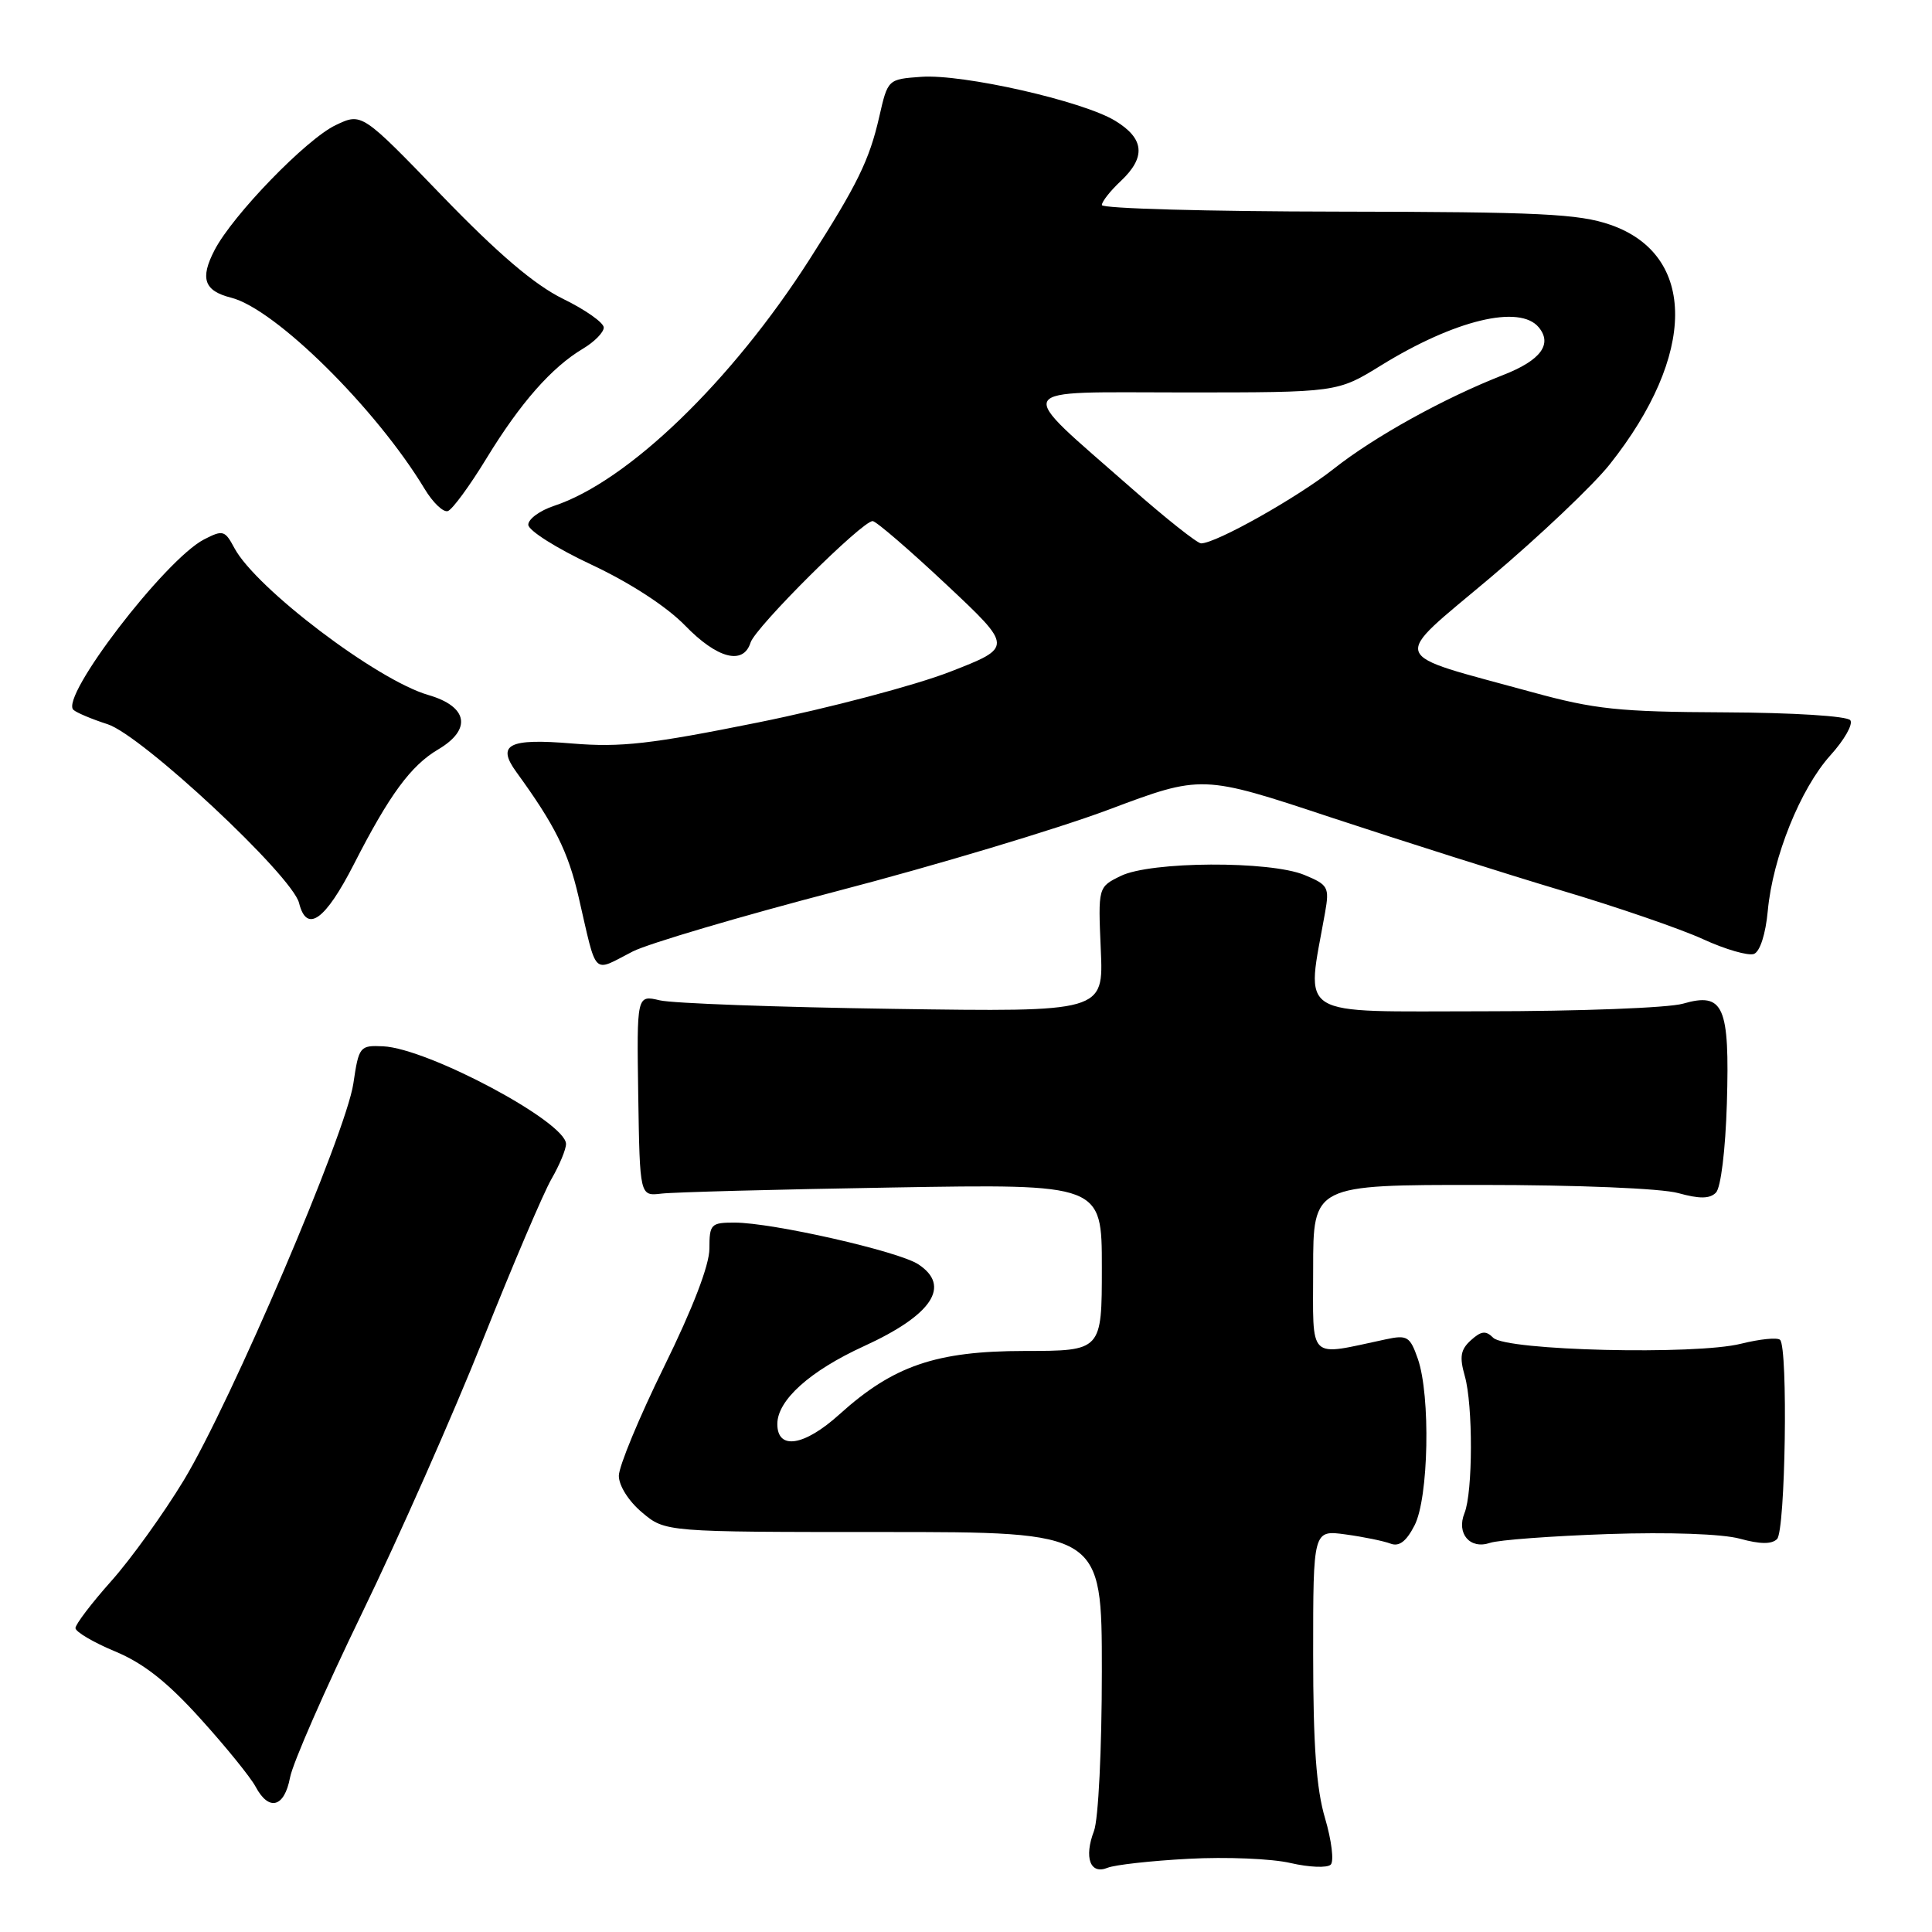 <?xml version="1.0" encoding="UTF-8" standalone="no"?>
<!DOCTYPE svg PUBLIC "-//W3C//DTD SVG 1.1//EN" "http://www.w3.org/Graphics/SVG/1.1/DTD/svg11.dtd" >
<svg xmlns="http://www.w3.org/2000/svg" xmlns:xlink="http://www.w3.org/1999/xlink" version="1.1" viewBox="0 0 256 256">
 <g >
 <path fill="currentColor"
d=" M 157.50 246.30 C 162.45 246.03 168.53 246.28 171.00 246.86 C 173.47 247.43 175.87 247.53 176.33 247.07 C 176.78 246.62 176.44 243.86 175.58 240.94 C 174.42 237.05 174.00 231.25 174.00 219.18 C 174.00 202.73 174.00 202.73 178.30 203.32 C 180.66 203.64 183.33 204.19 184.23 204.53 C 185.38 204.98 186.33 204.27 187.43 202.13 C 189.31 198.51 189.57 184.94 187.87 180.05 C 186.83 177.08 186.47 176.86 183.62 177.47 C 173.15 179.69 174.00 180.52 174.00 168.13 C 174.00 157.00 174.00 157.00 196.25 157.01 C 209.03 157.01 220.15 157.47 222.37 158.09 C 225.19 158.87 226.55 158.86 227.37 158.03 C 228.02 157.38 228.63 152.40 228.82 146.20 C 229.20 133.27 228.39 131.44 223.01 132.99 C 221.09 133.55 209.21 134.00 196.62 134.00 C 171.27 134.00 173.07 135.12 175.58 120.91 C 176.17 117.56 175.99 117.24 172.85 115.94 C 168.27 114.04 152.46 114.12 148.50 116.07 C 145.50 117.54 145.50 117.54 145.86 125.82 C 146.23 134.09 146.23 134.09 118.36 133.68 C 103.04 133.46 89.12 132.95 87.43 132.55 C 84.37 131.83 84.37 131.83 84.57 145.16 C 84.78 158.50 84.78 158.50 87.64 158.16 C 89.21 157.97 102.99 157.60 118.25 157.35 C 146.00 156.88 146.00 156.88 146.00 167.94 C 146.00 179.00 146.00 179.00 135.75 179.01 C 124.04 179.02 118.37 180.96 111.24 187.40 C 106.56 191.63 103.00 192.19 103.00 188.69 C 103.00 185.53 107.32 181.65 114.49 178.37 C 123.52 174.24 126.07 170.40 121.67 167.52 C 119.03 165.79 102.32 162.00 97.32 162.00 C 94.20 162.00 94.00 162.21 94.00 165.45 C 94.00 167.63 91.81 173.33 88.00 181.08 C 84.70 187.79 82.00 194.30 82.00 195.55 C 82.00 196.86 83.30 198.92 85.08 200.41 C 88.15 203.00 88.15 203.00 117.08 203.00 C 146.00 203.00 146.00 203.00 146.00 221.43 C 146.00 231.79 145.54 241.07 144.96 242.61 C 143.61 246.15 144.46 248.44 146.76 247.49 C 147.72 247.10 152.55 246.56 157.50 246.30 Z  M 38.43 235.54 C 38.78 233.64 43.07 223.86 47.95 213.79 C 52.83 203.73 60.06 187.40 64.00 177.50 C 67.95 167.60 72.03 158.01 73.09 156.19 C 74.14 154.37 75.00 152.30 75.00 151.58 C 75.00 148.67 56.72 138.92 50.76 138.64 C 47.67 138.50 47.55 138.65 46.82 143.58 C 45.84 150.16 30.62 185.77 24.36 196.13 C 21.69 200.54 17.37 206.55 14.76 209.48 C 12.14 212.42 10.00 215.23 10.00 215.73 C 10.00 216.22 12.36 217.62 15.25 218.82 C 19.04 220.40 22.19 222.89 26.58 227.76 C 29.93 231.46 33.21 235.51 33.87 236.75 C 35.63 240.05 37.68 239.50 38.43 235.54 Z  M 213.09 203.27 C 221.18 203.00 228.24 203.25 230.56 203.89 C 233.22 204.62 234.76 204.64 235.47 203.93 C 236.58 202.82 236.94 178.61 235.87 177.54 C 235.53 177.19 233.20 177.43 230.70 178.05 C 224.67 179.57 199.56 178.97 197.86 177.26 C 196.88 176.28 196.27 176.35 194.90 177.59 C 193.53 178.83 193.37 179.79 194.09 182.32 C 195.19 186.16 195.17 197.73 194.05 200.50 C 192.96 203.21 194.78 205.34 197.43 204.44 C 198.57 204.05 205.61 203.53 213.09 203.27 Z  M 83.85 126.07 C 85.93 125.02 98.17 121.40 111.06 118.04 C 123.95 114.68 140.07 109.84 146.88 107.29 C 159.26 102.64 159.26 102.64 176.38 108.32 C 185.80 111.43 199.53 115.79 206.89 117.99 C 214.26 120.18 222.71 123.09 225.67 124.45 C 228.63 125.81 231.67 126.68 232.41 126.40 C 233.21 126.09 233.96 123.75 234.24 120.69 C 234.90 113.58 238.57 104.48 242.55 100.07 C 244.38 98.05 245.56 95.97 245.18 95.44 C 244.80 94.88 237.59 94.43 228.50 94.39 C 214.50 94.33 211.31 93.99 203.00 91.71 C 183.63 86.39 184.13 87.80 197.54 76.49 C 204.00 71.03 211.09 64.31 213.29 61.54 C 224.81 47.04 224.86 33.78 213.40 29.79 C 209.20 28.33 204.05 28.08 177.25 28.04 C 160.06 28.02 146.00 27.63 146.00 27.17 C 146.00 26.72 147.12 25.29 148.50 24.00 C 151.87 20.83 151.65 18.36 147.76 16.00 C 143.45 13.38 127.57 9.78 122.06 10.18 C 117.64 10.50 117.64 10.50 116.50 15.50 C 115.19 21.23 113.60 24.47 107.25 34.40 C 96.91 50.56 83.17 63.81 73.41 67.03 C 71.54 67.65 70.00 68.77 70.00 69.53 C 70.00 70.29 73.77 72.67 78.39 74.83 C 83.50 77.23 88.33 80.37 90.77 82.88 C 95.03 87.27 98.49 88.18 99.45 85.15 C 100.11 83.08 114.30 68.97 115.64 69.05 C 116.11 69.08 120.49 72.85 125.37 77.43 C 134.25 85.76 134.25 85.76 125.87 89.02 C 121.27 90.81 109.85 93.83 100.50 95.72 C 86.22 98.60 82.28 99.05 75.85 98.52 C 67.40 97.81 65.76 98.64 68.42 102.30 C 73.52 109.32 75.27 112.83 76.66 118.82 C 79.16 129.62 78.40 128.86 83.85 126.07 Z  M 46.91 114.48 C 51.59 105.32 54.43 101.45 58.05 99.31 C 62.56 96.65 62.01 93.61 56.75 92.09 C 49.97 90.13 33.93 77.97 31.07 72.64 C 29.80 70.26 29.54 70.19 27.03 71.48 C 21.86 74.16 7.89 92.39 9.73 94.06 C 10.15 94.44 12.19 95.30 14.25 95.96 C 18.78 97.41 38.72 116.02 39.63 119.66 C 40.64 123.71 43.09 121.96 46.91 114.48 Z  M 64.46 60.74 C 68.94 53.40 73.10 48.67 77.25 46.20 C 78.76 45.30 80.00 44.04 80.00 43.40 C 80.00 42.76 77.58 41.05 74.61 39.60 C 70.84 37.75 66.04 33.67 58.58 25.95 C 47.94 14.93 47.94 14.93 44.48 16.58 C 40.60 18.42 30.82 28.51 28.42 33.16 C 26.48 36.91 27.05 38.54 30.61 39.44 C 36.47 40.91 49.84 54.13 56.27 64.79 C 57.36 66.60 58.74 67.92 59.34 67.72 C 59.94 67.52 62.24 64.38 64.46 60.74 Z  M 149.87 64.64 C 134.22 50.87 133.59 52.00 156.92 52.00 C 177.20 52.00 177.20 52.00 183.01 48.41 C 192.75 42.40 201.36 40.32 203.89 43.37 C 205.74 45.60 204.15 47.75 199.20 49.68 C 191.33 52.76 182.12 57.86 176.74 62.11 C 171.88 65.95 161.12 72.00 159.15 72.00 C 158.65 72.00 154.47 68.69 149.87 64.64 Z "/>
</g>
</svg>